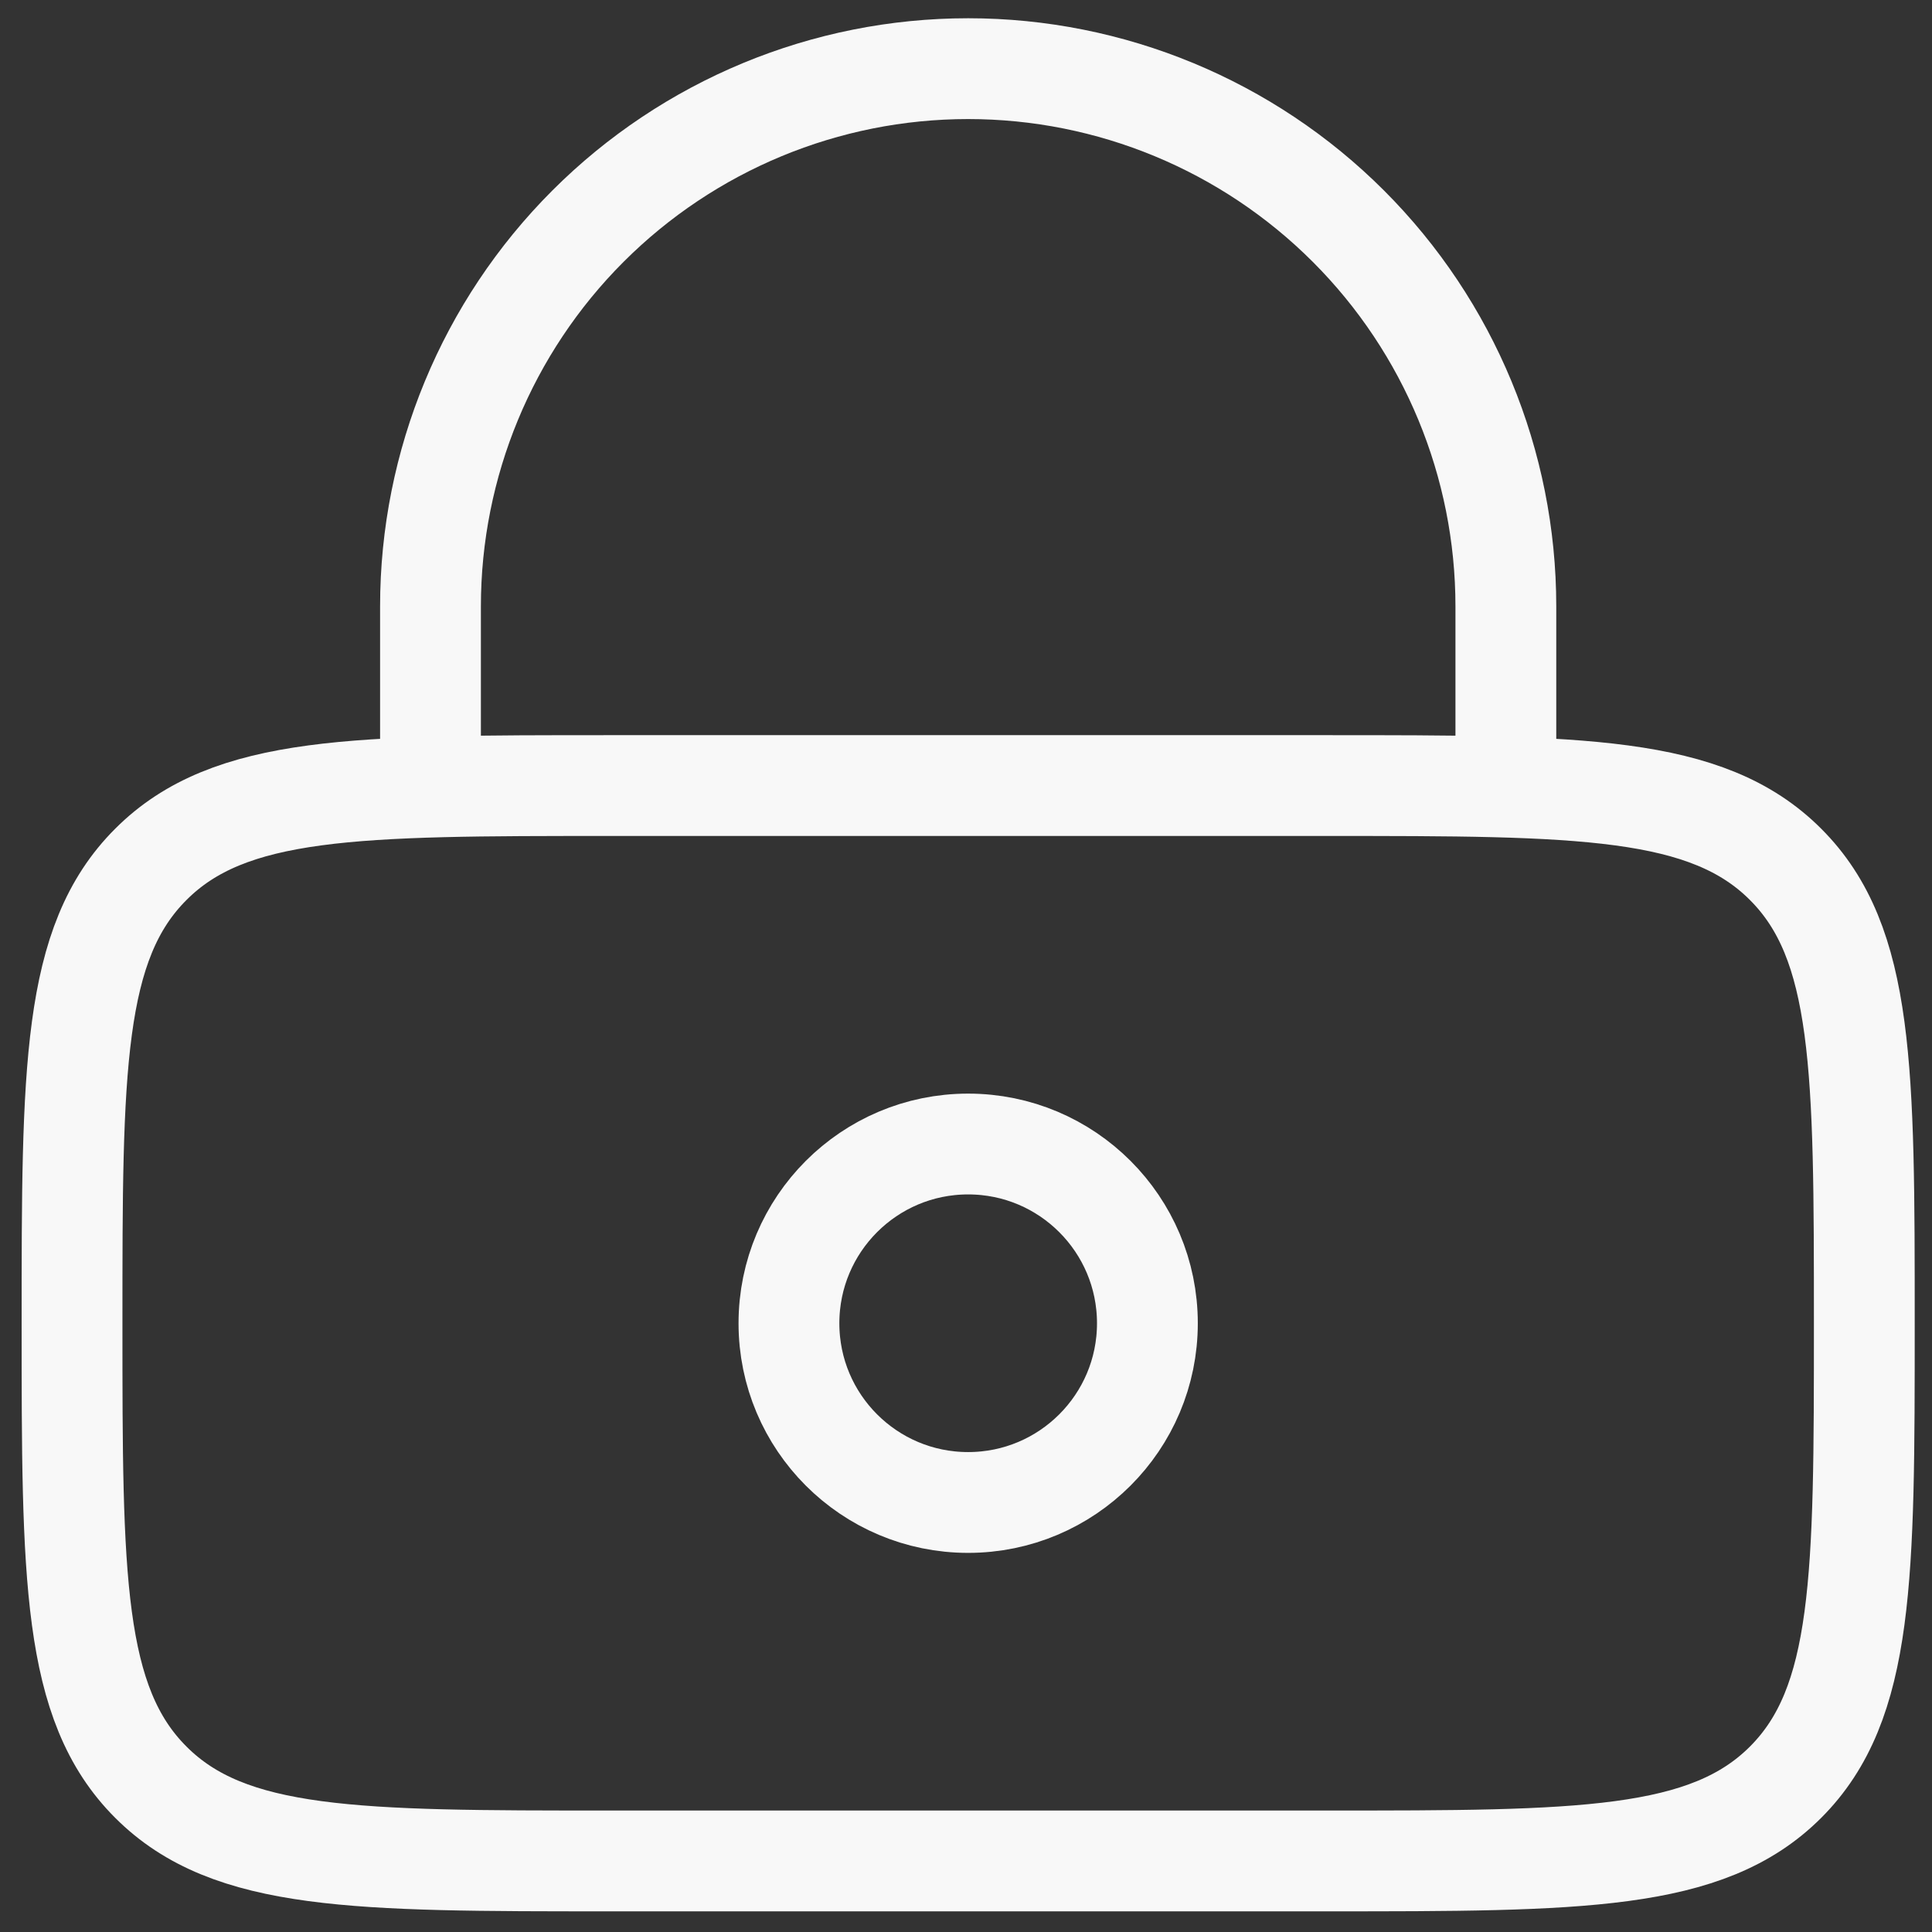 <svg width="28" height="28" viewBox="0 0 28 28" fill="none" xmlns="http://www.w3.org/2000/svg">
<rect x="0" y="0" width="28" height="28" fill="#333333" stroke="none"/>
<path d="M6.239 11.385V8.788C6.239 6.721 7.06 4.739 8.521 3.278C9.983 1.816 11.965 0.995 14.031 0.995C16.098 0.995 18.08 1.816 19.542 3.278C21.003 4.739 21.824 6.721 21.824 8.788V11.385M1.044 19.178C1.044 15.505 1.044 13.667 2.186 12.527C3.326 11.385 5.164 11.385 8.836 11.385H19.227C22.899 11.385 24.737 11.385 25.878 12.527C27.019 13.667 27.019 15.505 27.019 19.178C27.019 22.851 27.019 24.688 25.878 25.829C24.737 26.97 22.899 26.97 19.227 26.97H8.836C5.164 26.97 3.326 26.97 2.186 25.829C1.044 24.688 1.044 22.851 1.044 19.178ZM16.629 19.178C16.629 20.612 15.466 21.775 14.031 21.775C12.597 21.775 11.434 20.612 11.434 19.178C11.434 17.743 12.597 16.58 14.031 16.58C15.466 16.58 16.629 17.743 16.629 19.178Z" stroke="#F8F8F8" stroke-width="1.461" stroke-linecap="round"/>
</svg>

